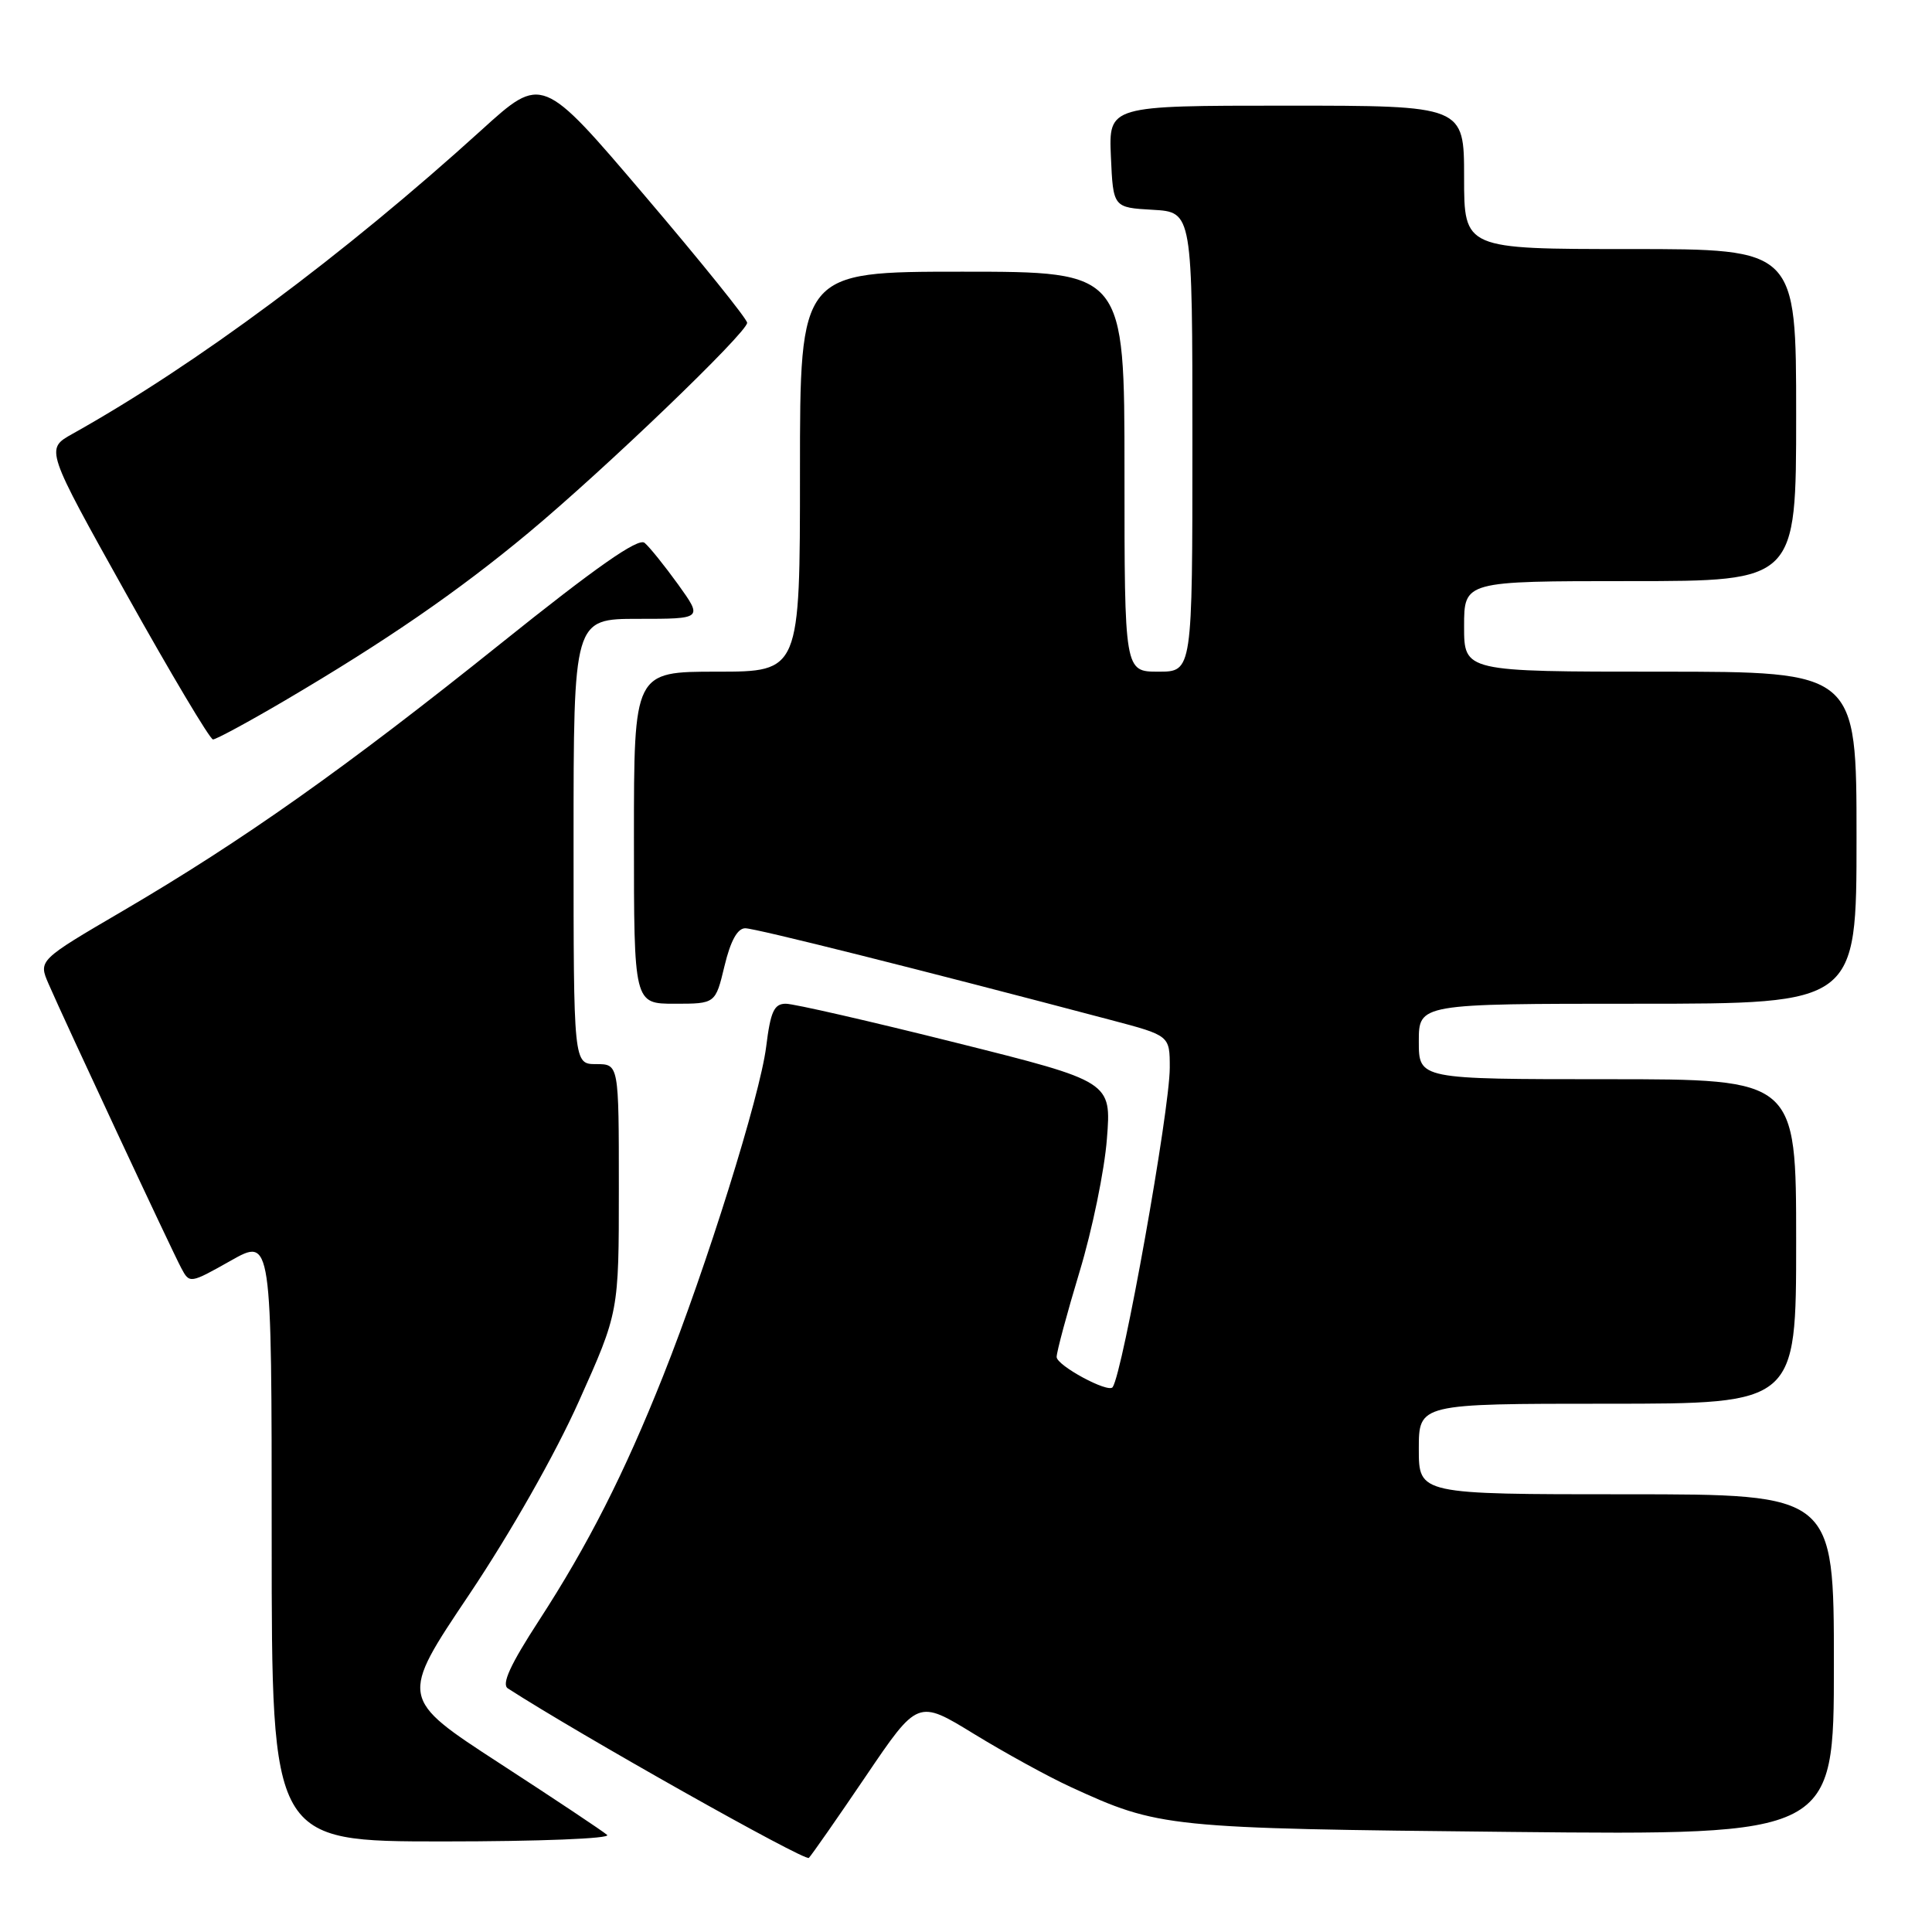 <?xml version="1.0" encoding="UTF-8" standalone="no"?>
<!DOCTYPE svg PUBLIC "-//W3C//DTD SVG 1.1//EN" "http://www.w3.org/Graphics/SVG/1.1/DTD/svg11.dtd" >
<svg xmlns="http://www.w3.org/2000/svg" xmlns:xlink="http://www.w3.org/1999/xlink" version="1.1" viewBox="0 0 256 256">
 <g >
 <path fill="currentColor"
d=" M 114.73 235.35 C 121.61 225.19 121.61 225.19 129.05 229.75 C 133.15 232.26 138.90 235.42 141.84 236.77 C 153.60 242.18 154.48 242.27 200.25 242.74 C 243.00 243.17 243.00 243.17 243.00 220.58 C 243.00 198.00 243.00 198.00 215.50 198.00 C 188.00 198.00 188.00 198.00 188.00 192.00 C 188.00 186.00 188.00 186.00 213.00 186.00 C 238.00 186.00 238.00 186.00 238.00 164.50 C 238.00 143.00 238.00 143.00 213.00 143.00 C 188.00 143.00 188.00 143.00 188.00 138.00 C 188.00 133.00 188.00 133.00 217.00 133.00 C 246.00 133.00 246.00 133.00 246.00 111.00 C 246.00 89.00 246.00 89.00 220.00 89.00 C 194.00 89.00 194.00 89.00 194.00 83.00 C 194.00 77.00 194.00 77.00 216.00 77.00 C 238.00 77.00 238.00 77.00 238.00 55.00 C 238.00 33.00 238.00 33.00 216.00 33.00 C 194.00 33.00 194.00 33.00 194.00 23.50 C 194.00 14.00 194.00 14.00 170.45 14.00 C 146.91 14.00 146.91 14.00 147.20 20.75 C 147.50 27.50 147.50 27.50 152.75 27.80 C 158.00 28.10 158.00 28.10 158.00 58.55 C 158.00 89.00 158.00 89.00 153.50 89.00 C 149.00 89.00 149.00 89.00 149.00 62.50 C 149.00 36.00 149.00 36.00 127.50 36.00 C 106.00 36.00 106.00 36.00 106.00 62.50 C 106.00 89.00 106.00 89.00 95.00 89.00 C 84.00 89.00 84.00 89.00 84.00 111.00 C 84.00 133.00 84.00 133.00 89.40 133.00 C 94.80 133.00 94.80 133.00 96.00 128.00 C 96.80 124.66 97.72 123.00 98.75 123.00 C 100.09 123.00 121.91 128.47 147.25 135.17 C 155.00 137.22 155.00 137.22 155.00 141.48 C 155.00 147.11 148.78 181.90 147.43 183.81 C 146.85 184.63 140.00 180.93 140.01 179.80 C 140.02 179.09 141.39 174.00 143.05 168.50 C 144.72 163.00 146.35 155.08 146.67 150.91 C 147.27 143.32 147.27 143.32 126.65 138.16 C 115.31 135.32 105.18 133.00 104.13 133.00 C 102.57 133.00 102.10 134.02 101.52 138.71 C 100.70 145.23 93.63 167.83 87.88 182.29 C 82.73 195.24 77.92 204.71 71.42 214.72 C 67.62 220.57 66.43 223.16 67.29 223.72 C 76.73 229.82 106.67 246.68 107.18 246.18 C 107.55 245.80 110.95 240.93 114.73 235.35 Z  M 80.45 243.14 C 79.93 242.67 73.52 238.40 66.22 233.66 C 52.94 225.03 52.94 225.03 62.18 211.27 C 67.66 203.09 73.56 192.70 76.70 185.69 C 82.00 173.87 82.00 173.87 82.00 157.44 C 82.00 141.00 82.00 141.00 79.00 141.00 C 76.00 141.00 76.00 141.00 76.00 111.50 C 76.00 82.00 76.00 82.00 84.56 82.00 C 93.12 82.00 93.12 82.00 89.86 77.45 C 88.06 74.96 86.06 72.47 85.41 71.93 C 84.57 71.23 79.00 75.13 66.33 85.29 C 45.77 101.77 32.20 111.37 16.29 120.69 C 5.08 127.25 5.08 127.25 6.44 130.38 C 8.57 135.29 22.78 165.72 24.02 168.03 C 25.12 170.10 25.17 170.09 30.57 167.05 C 36.00 163.98 36.00 163.98 36.00 203.99 C 36.00 244.00 36.00 244.00 58.70 244.00 C 71.43 244.00 80.98 243.62 80.45 243.14 Z  M 37.72 92.84 C 51.11 84.96 60.65 78.40 70.00 70.62 C 80.11 62.21 99.00 44.07 99.00 42.77 C 99.00 42.27 92.89 34.68 85.41 25.90 C 71.83 9.94 71.83 9.94 63.81 17.22 C 45.56 33.78 25.94 48.36 9.58 57.50 C 6.01 59.50 6.01 59.50 16.75 78.73 C 22.66 89.31 27.82 97.97 28.22 97.98 C 28.61 97.99 32.89 95.68 37.72 92.84 Z "/>
</g>
</svg>